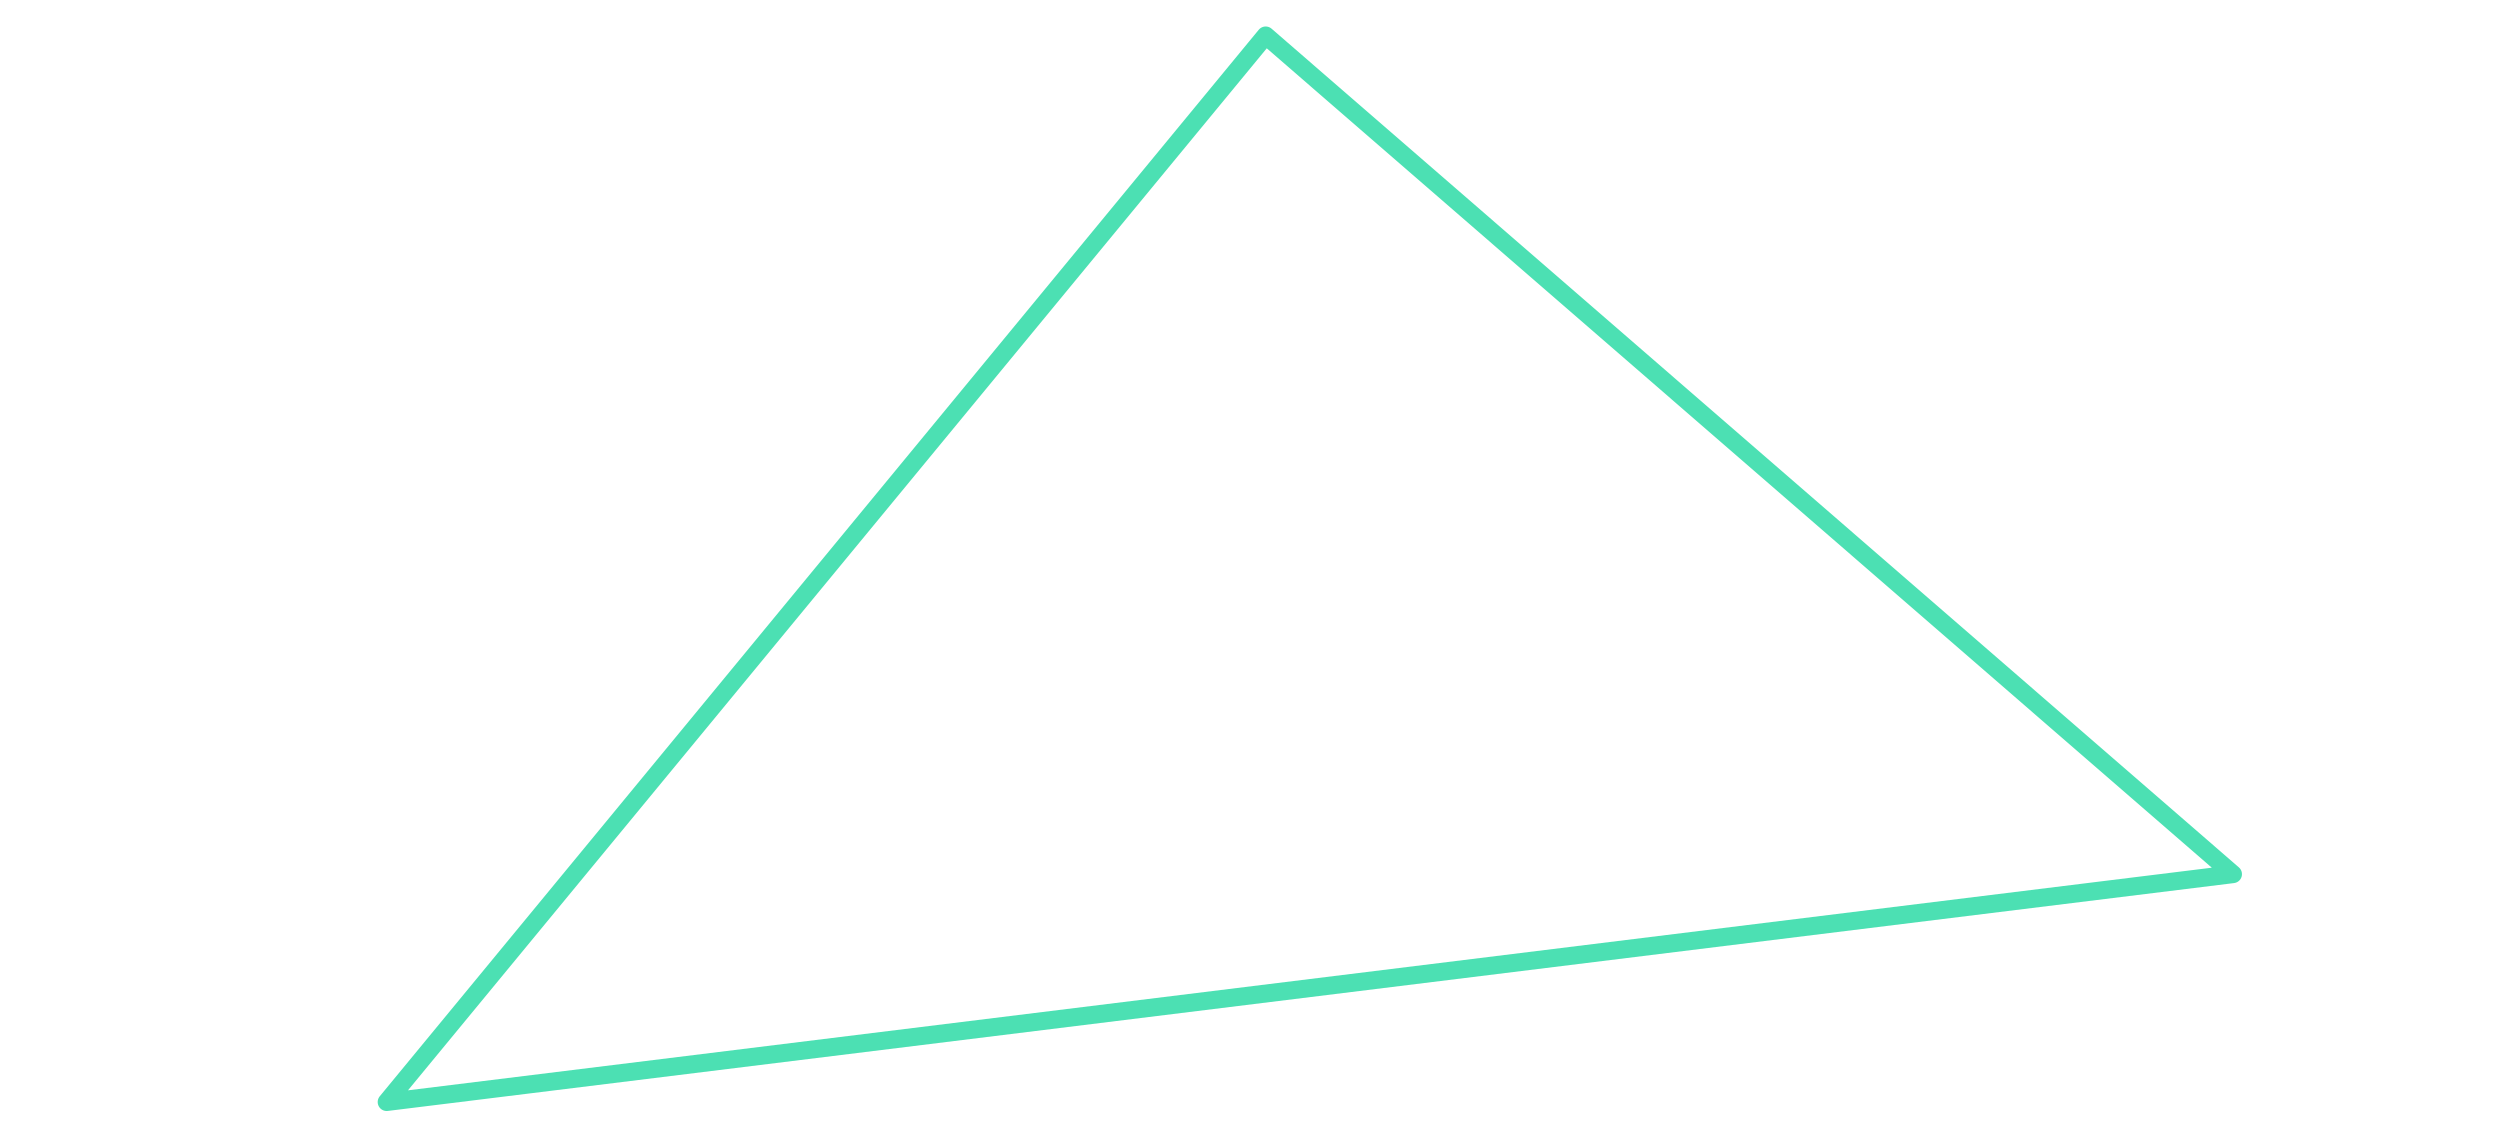 <?xml version="1.0" encoding="UTF-8"?>
<!-- Generated by Pixelmator Pro 3.2.3 -->
<svg width="417" height="188" viewBox="0 0 417 188" xmlns="http://www.w3.org/2000/svg" xmlns:xlink="http://www.w3.org/1999/xlink">
    <path id="Path" fill="none" stroke="#4ce0b3" stroke-width="3" stroke-linecap="round" stroke-linejoin="round" d="M 211.117 5.918 L 372.459 145.808 L 64.498 183.816 L 211.117 5.918 Z"/>
</svg>
